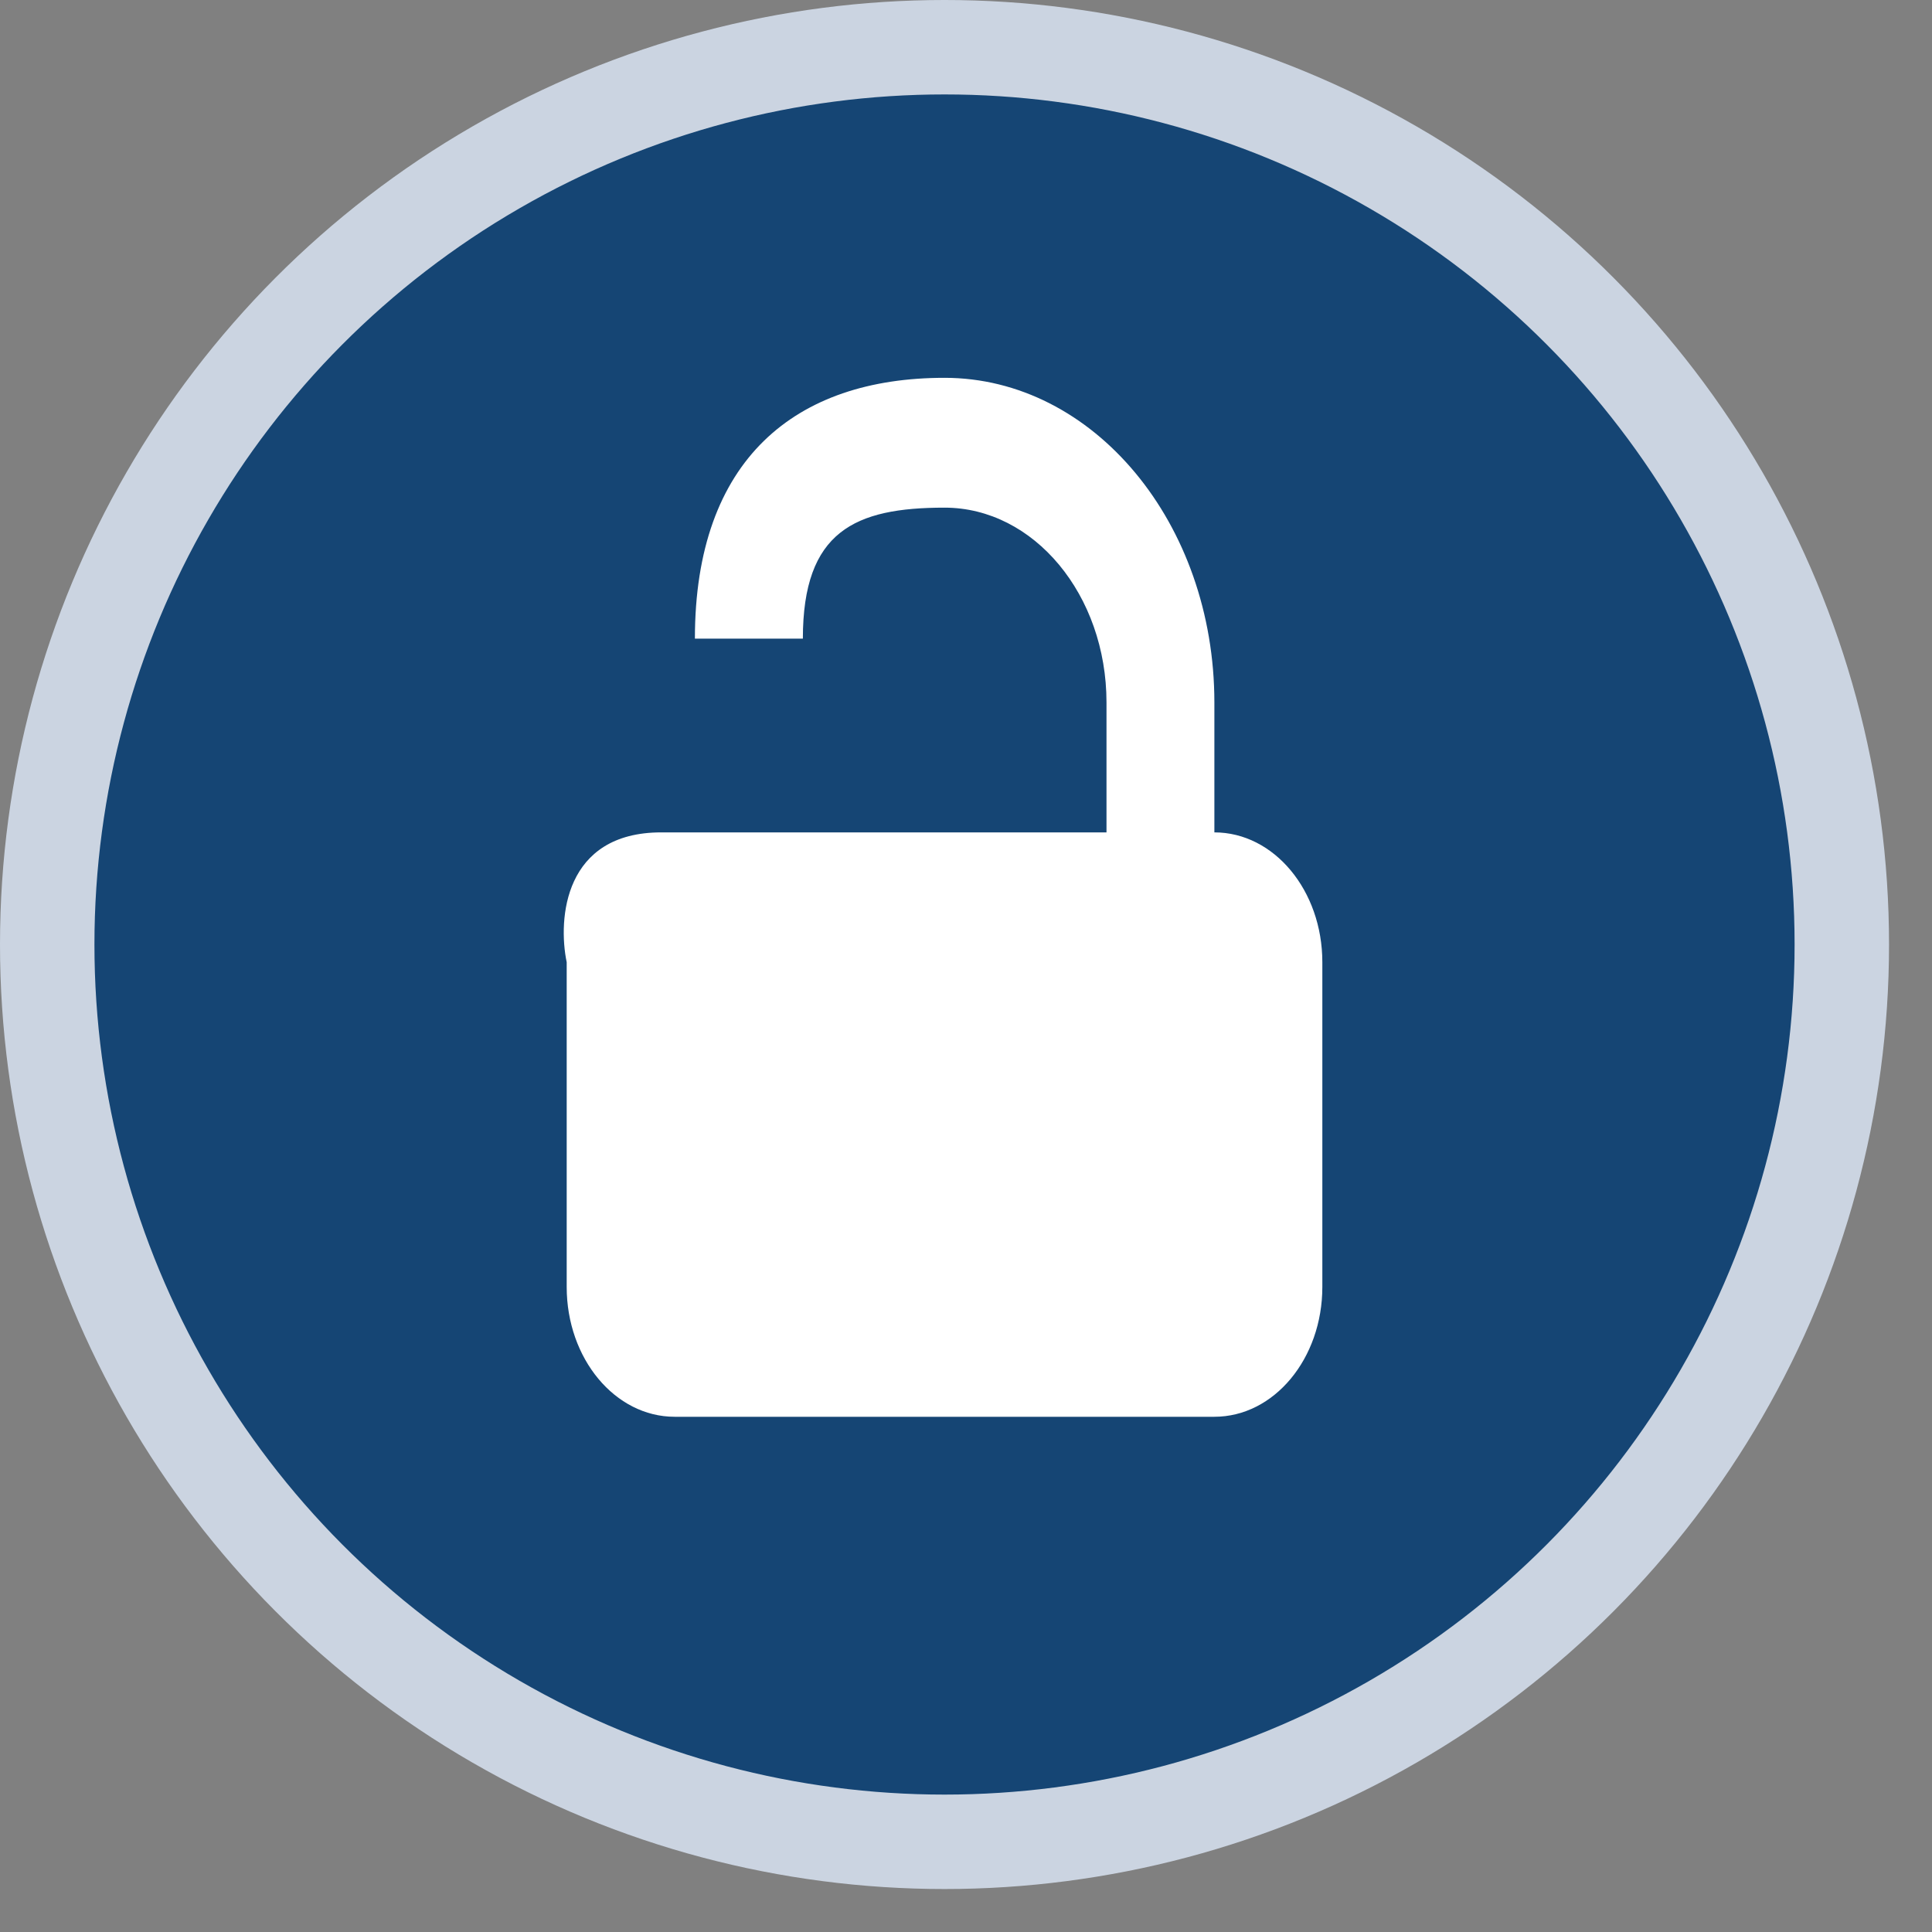<svg width="25" height="25" viewBox="0 0 25 25" fill="none" xmlns="http://www.w3.org/2000/svg">
<rect x="0" y="0" width="25" height="25" fill="#808080" stroke="none"/>
<circle cx="12.222" cy="12.222" r="11.611" fill="#154574" stroke="#CBD4E1" stroke-width="1.222"/>
<path d="M12.222 4.889C10.294 4.889 8.992 5.943 8.992 8.264H10.389C10.389 6.872 11.065 6.569 12.222 6.569C13.379 6.569 14.318 7.698 14.318 9.09V10.771H8.556C7.298 10.771 7.217 11.891 7.333 12.451V16.653C7.333 17.581 7.959 18.333 8.73 18.333H15.714C16.486 18.333 17.111 17.581 17.111 16.653V12.451C17.111 11.523 16.486 10.771 15.714 10.771V9.09C15.714 6.77 14.151 4.889 12.222 4.889Z" fill="white"/>
</svg>
